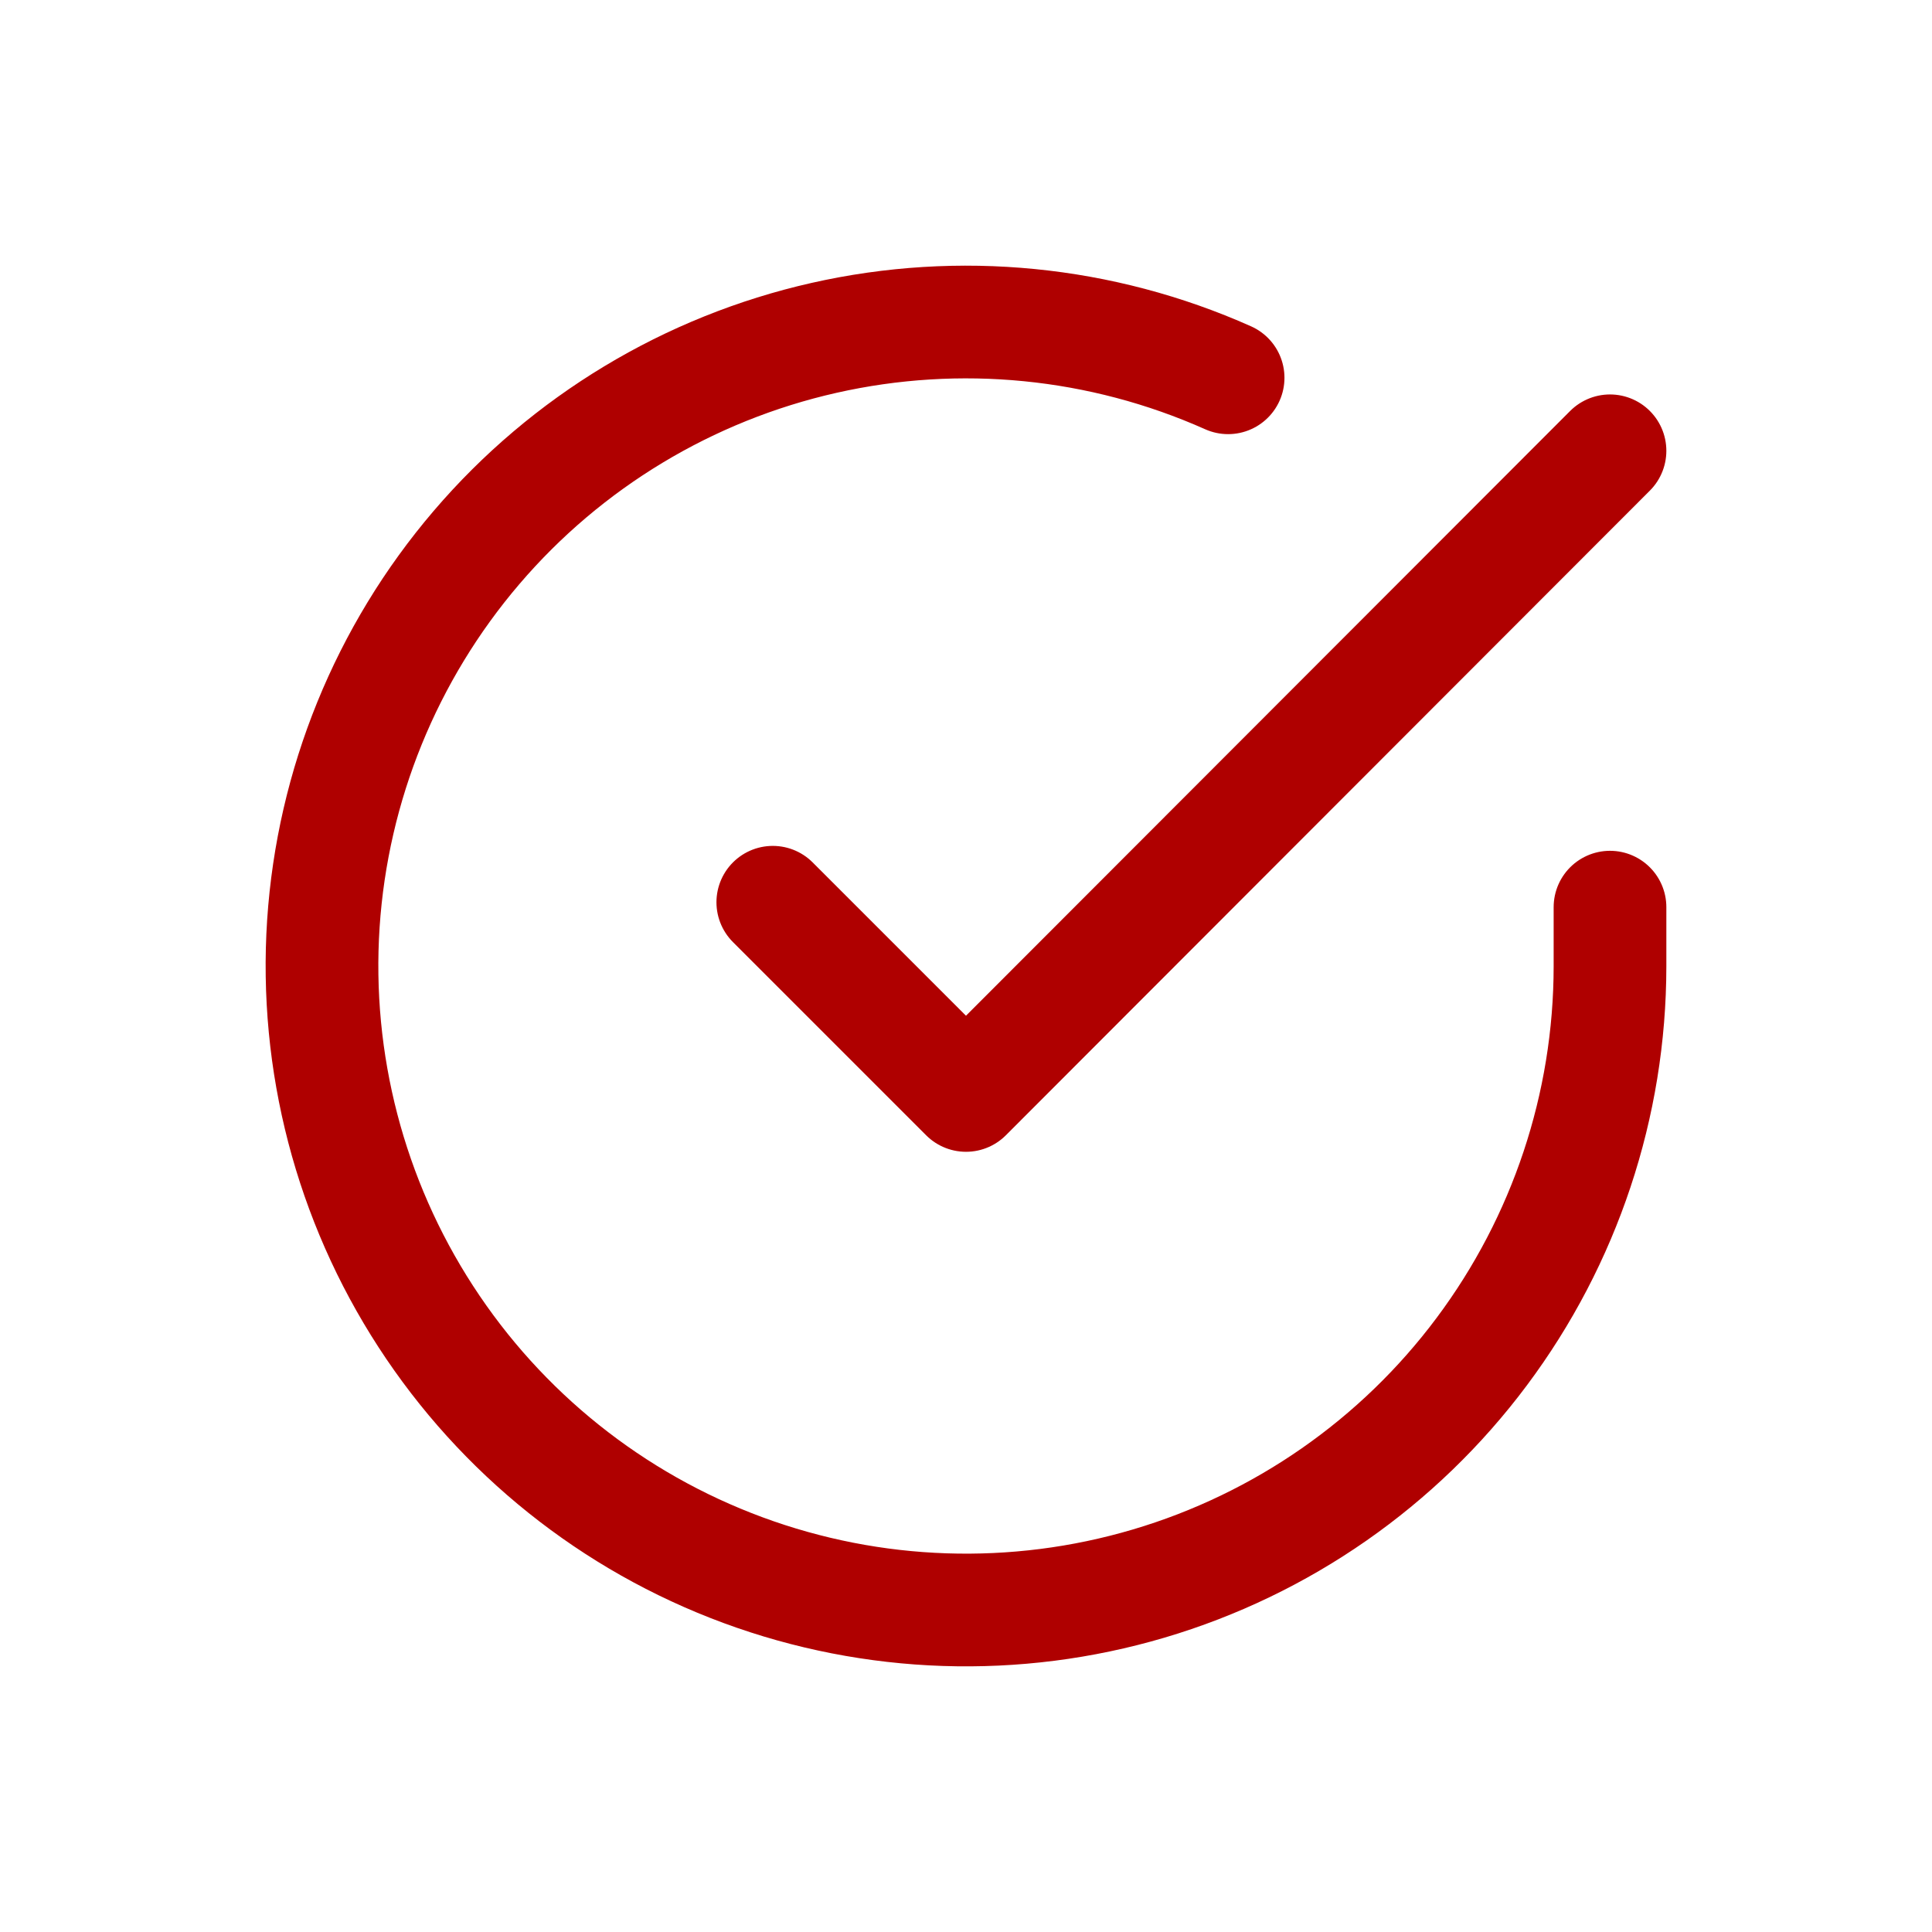 <svg width="24" height="24" viewBox="0 0 24 24" fill="none" xmlns="http://www.w3.org/2000/svg">
<g id="Frame 172">
<path id="Icon" d="M20 11.269V12.005C19.999 13.73 19.44 15.408 18.407 16.79C17.375 18.172 15.923 19.183 14.268 19.672C12.614 20.161 10.846 20.102 9.228 19.504C7.609 18.906 6.228 17.802 5.289 16.354C4.35 14.907 3.904 13.195 4.017 11.474C4.131 9.752 4.798 8.114 5.919 6.802C7.039 5.491 8.554 4.577 10.237 4.197C11.92 3.817 13.68 3.99 15.256 4.693M20 5.6L12 13.608L9.6 11.208" stroke="#AF0000" stroke-width="1.4" stroke-linecap="round" stroke-linejoin="round"/>
</g>
</svg>
